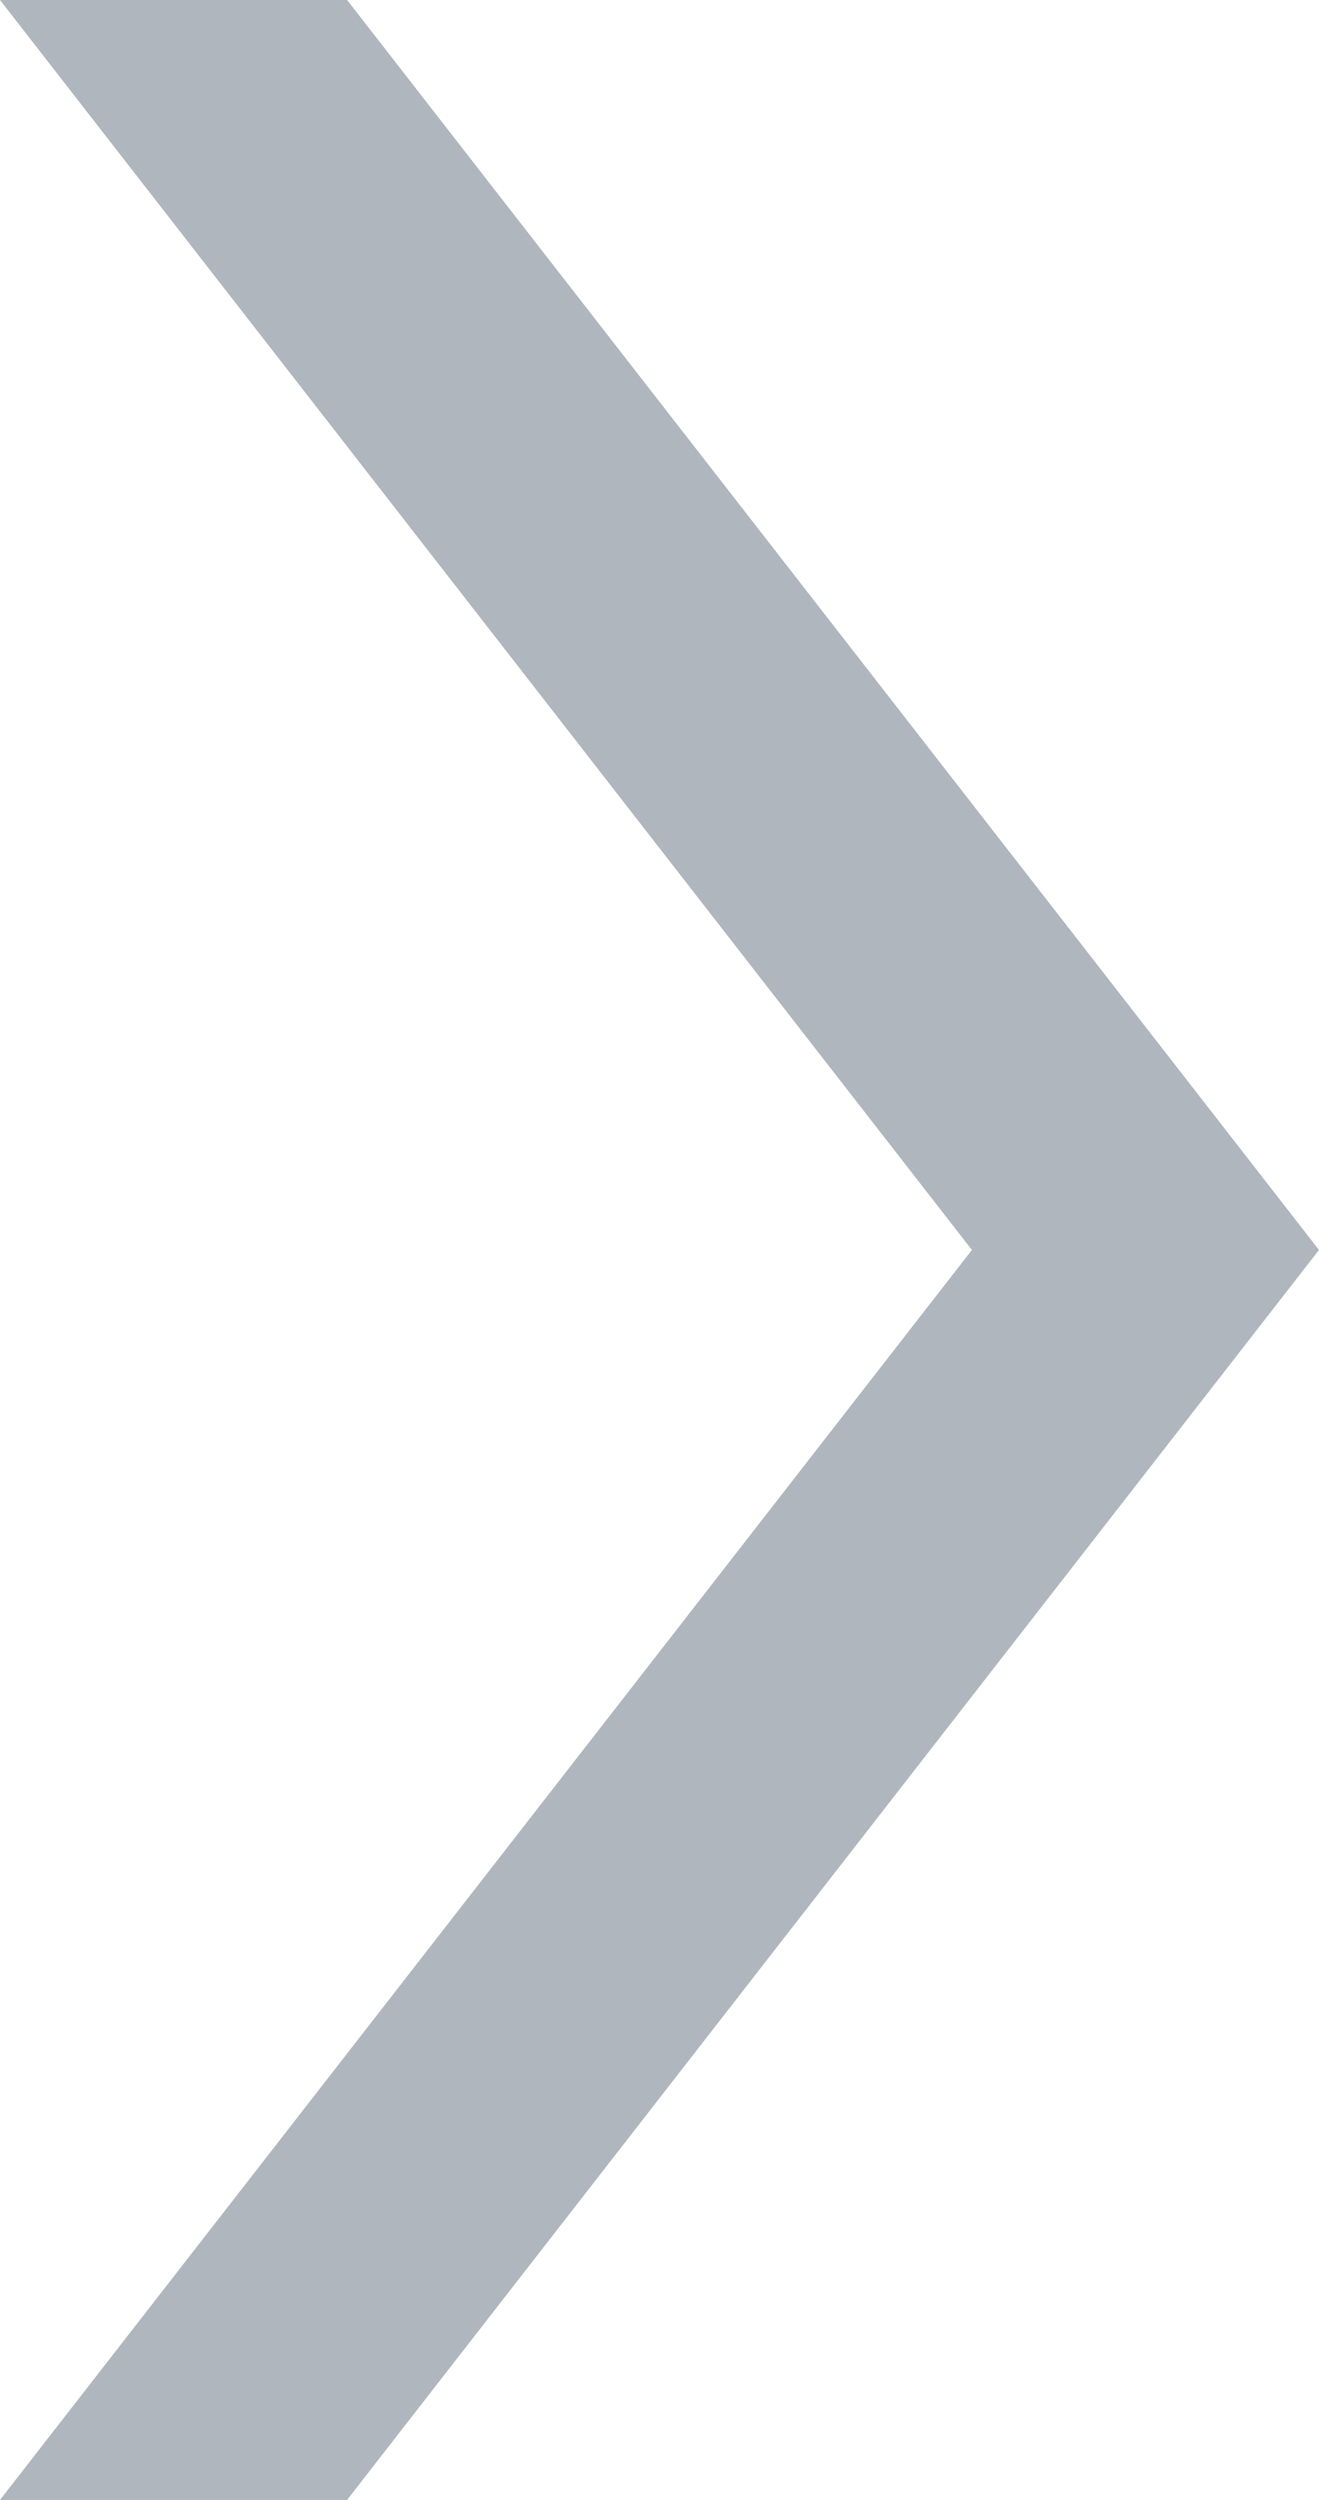 <?xml version="1.0" encoding="utf-8"?>
<!-- Generator: Adobe Illustrator 19.1.0, SVG Export Plug-In . SVG Version: 6.00 Build 0)  -->
<svg version="1.1" id="Слой_1" xmlns="http://www.w3.org/2000/svg" xmlns:xlink="http://www.w3.org/1999/xlink" x="0px" y="0px"
	 viewBox="0 0 19 36" enable-background="new 0 0 19 36" xml:space="preserve">
<polygon fill="#B0B6BD" points="5,36 0,36 14,18 0,0 5,0 19,18 "/>
</svg>
